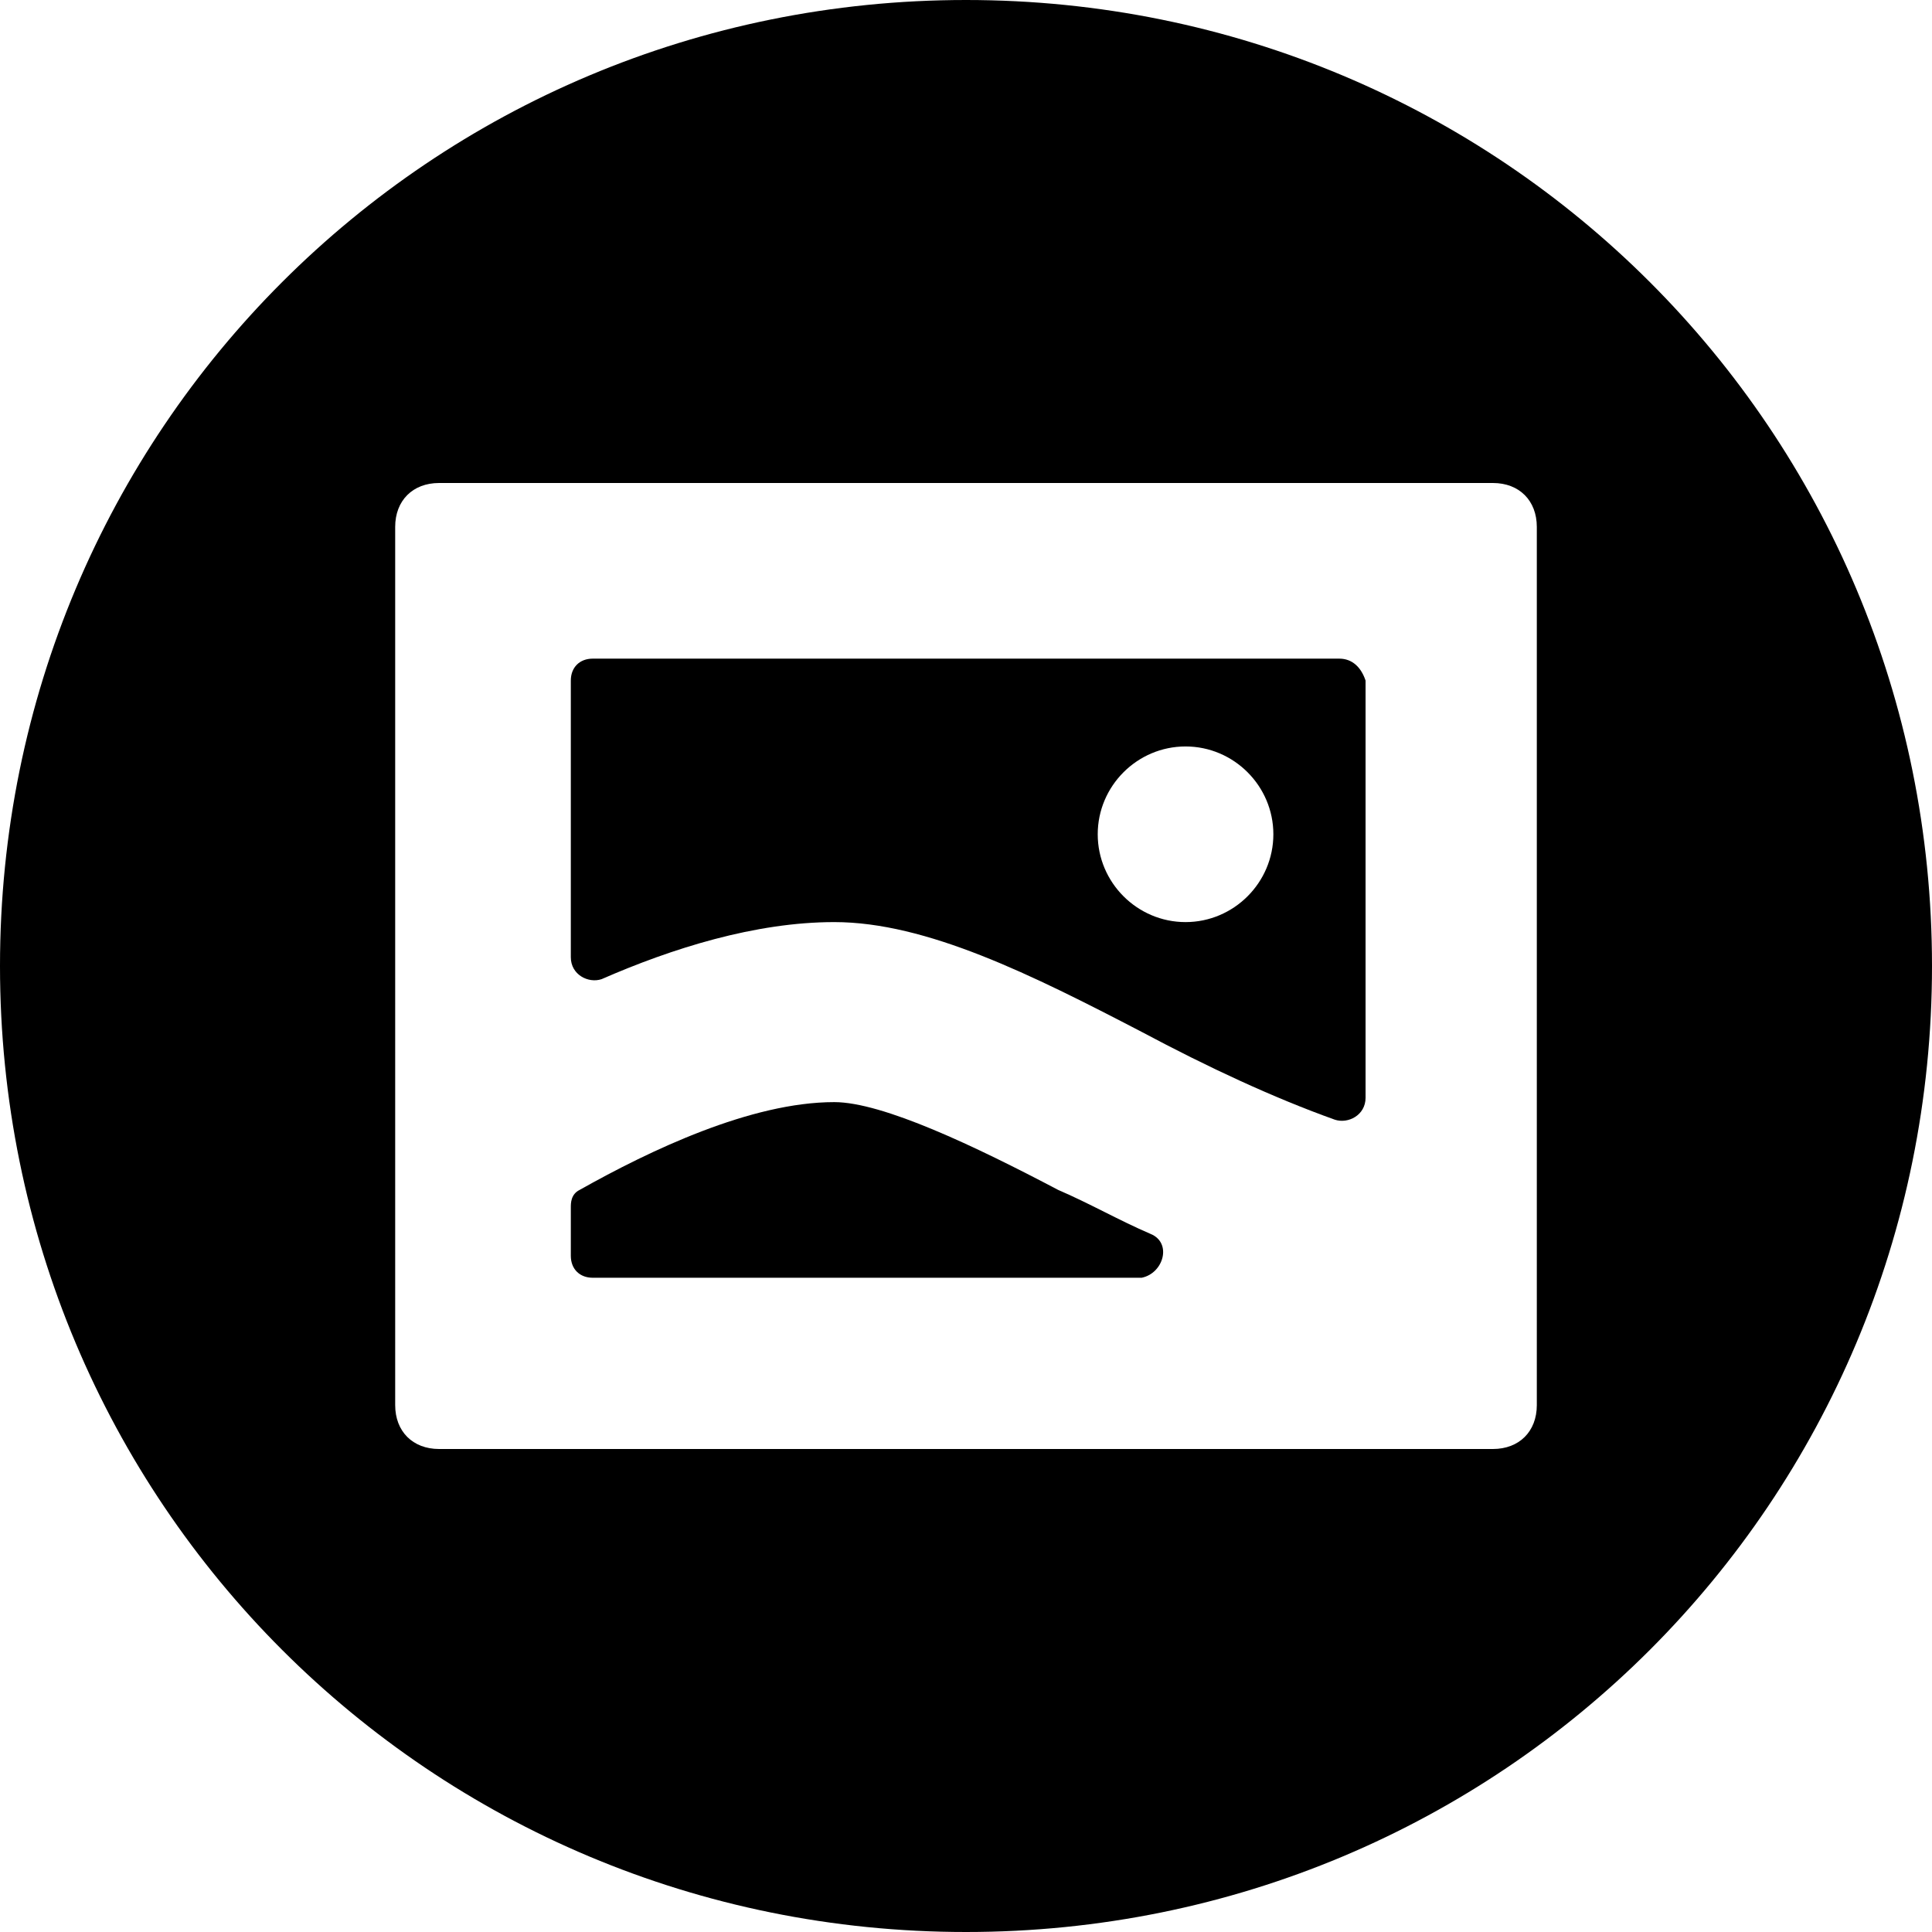 <?xml version='1.0' encoding='iso-8859-1'?>
<svg version="1.1" xmlns="http://www.w3.org/2000/svg" viewBox="0 0 44 44" xmlns:xlink="http://www.w3.org/1999/xlink" enable-background="new 0 0 44 44">
  <g>
    <path d="m26.2,28.1c-0.7-0.3-1.4-0.7-2.1-1-1.9-1-4-2-5.1-2-1.9,0-4.2,1.1-5.8,2-0.2,0.1-0.2,0.3-0.2,0.4v1.1c0,0.3 0.2,0.5 0.5,0.5h12.5c0.5-0.1 0.7-0.8 0.2-1z"/>
    <path d="m30.5,15h-17c-0.3,0-0.5,0.2-0.5,0.5v6.3c0,0.4 0.4,0.6 0.7,0.5 1.6-0.7 3.5-1.3 5.3-1.3 2.1,0 4.5,1.2 7,2.5 1.5,0.8 3,1.5 4.4,2 0.3,0.1 0.7-0.1 0.7-0.5v-9.5c-0.1-0.3-0.3-0.5-0.6-0.5zm-3.5,6c-1.1,0-2-0.9-2-2s0.9-2 2-2 2,0.9 2,2-0.9,2-2,2z"/>
    <path d="M22,0C9.8,0,0,9.8,0,22s9.8,22,22,22s22-9.8,22-22S34.2,0,22,0z M35,32c0,0.6-0.4,1-1,1H10c-0.6,0-1-0.4-1-1V12   c0-0.6,0.4-1,1-1h24c0.6,0,1,0.4,1,1V32z"/>
  </g>
</svg>
